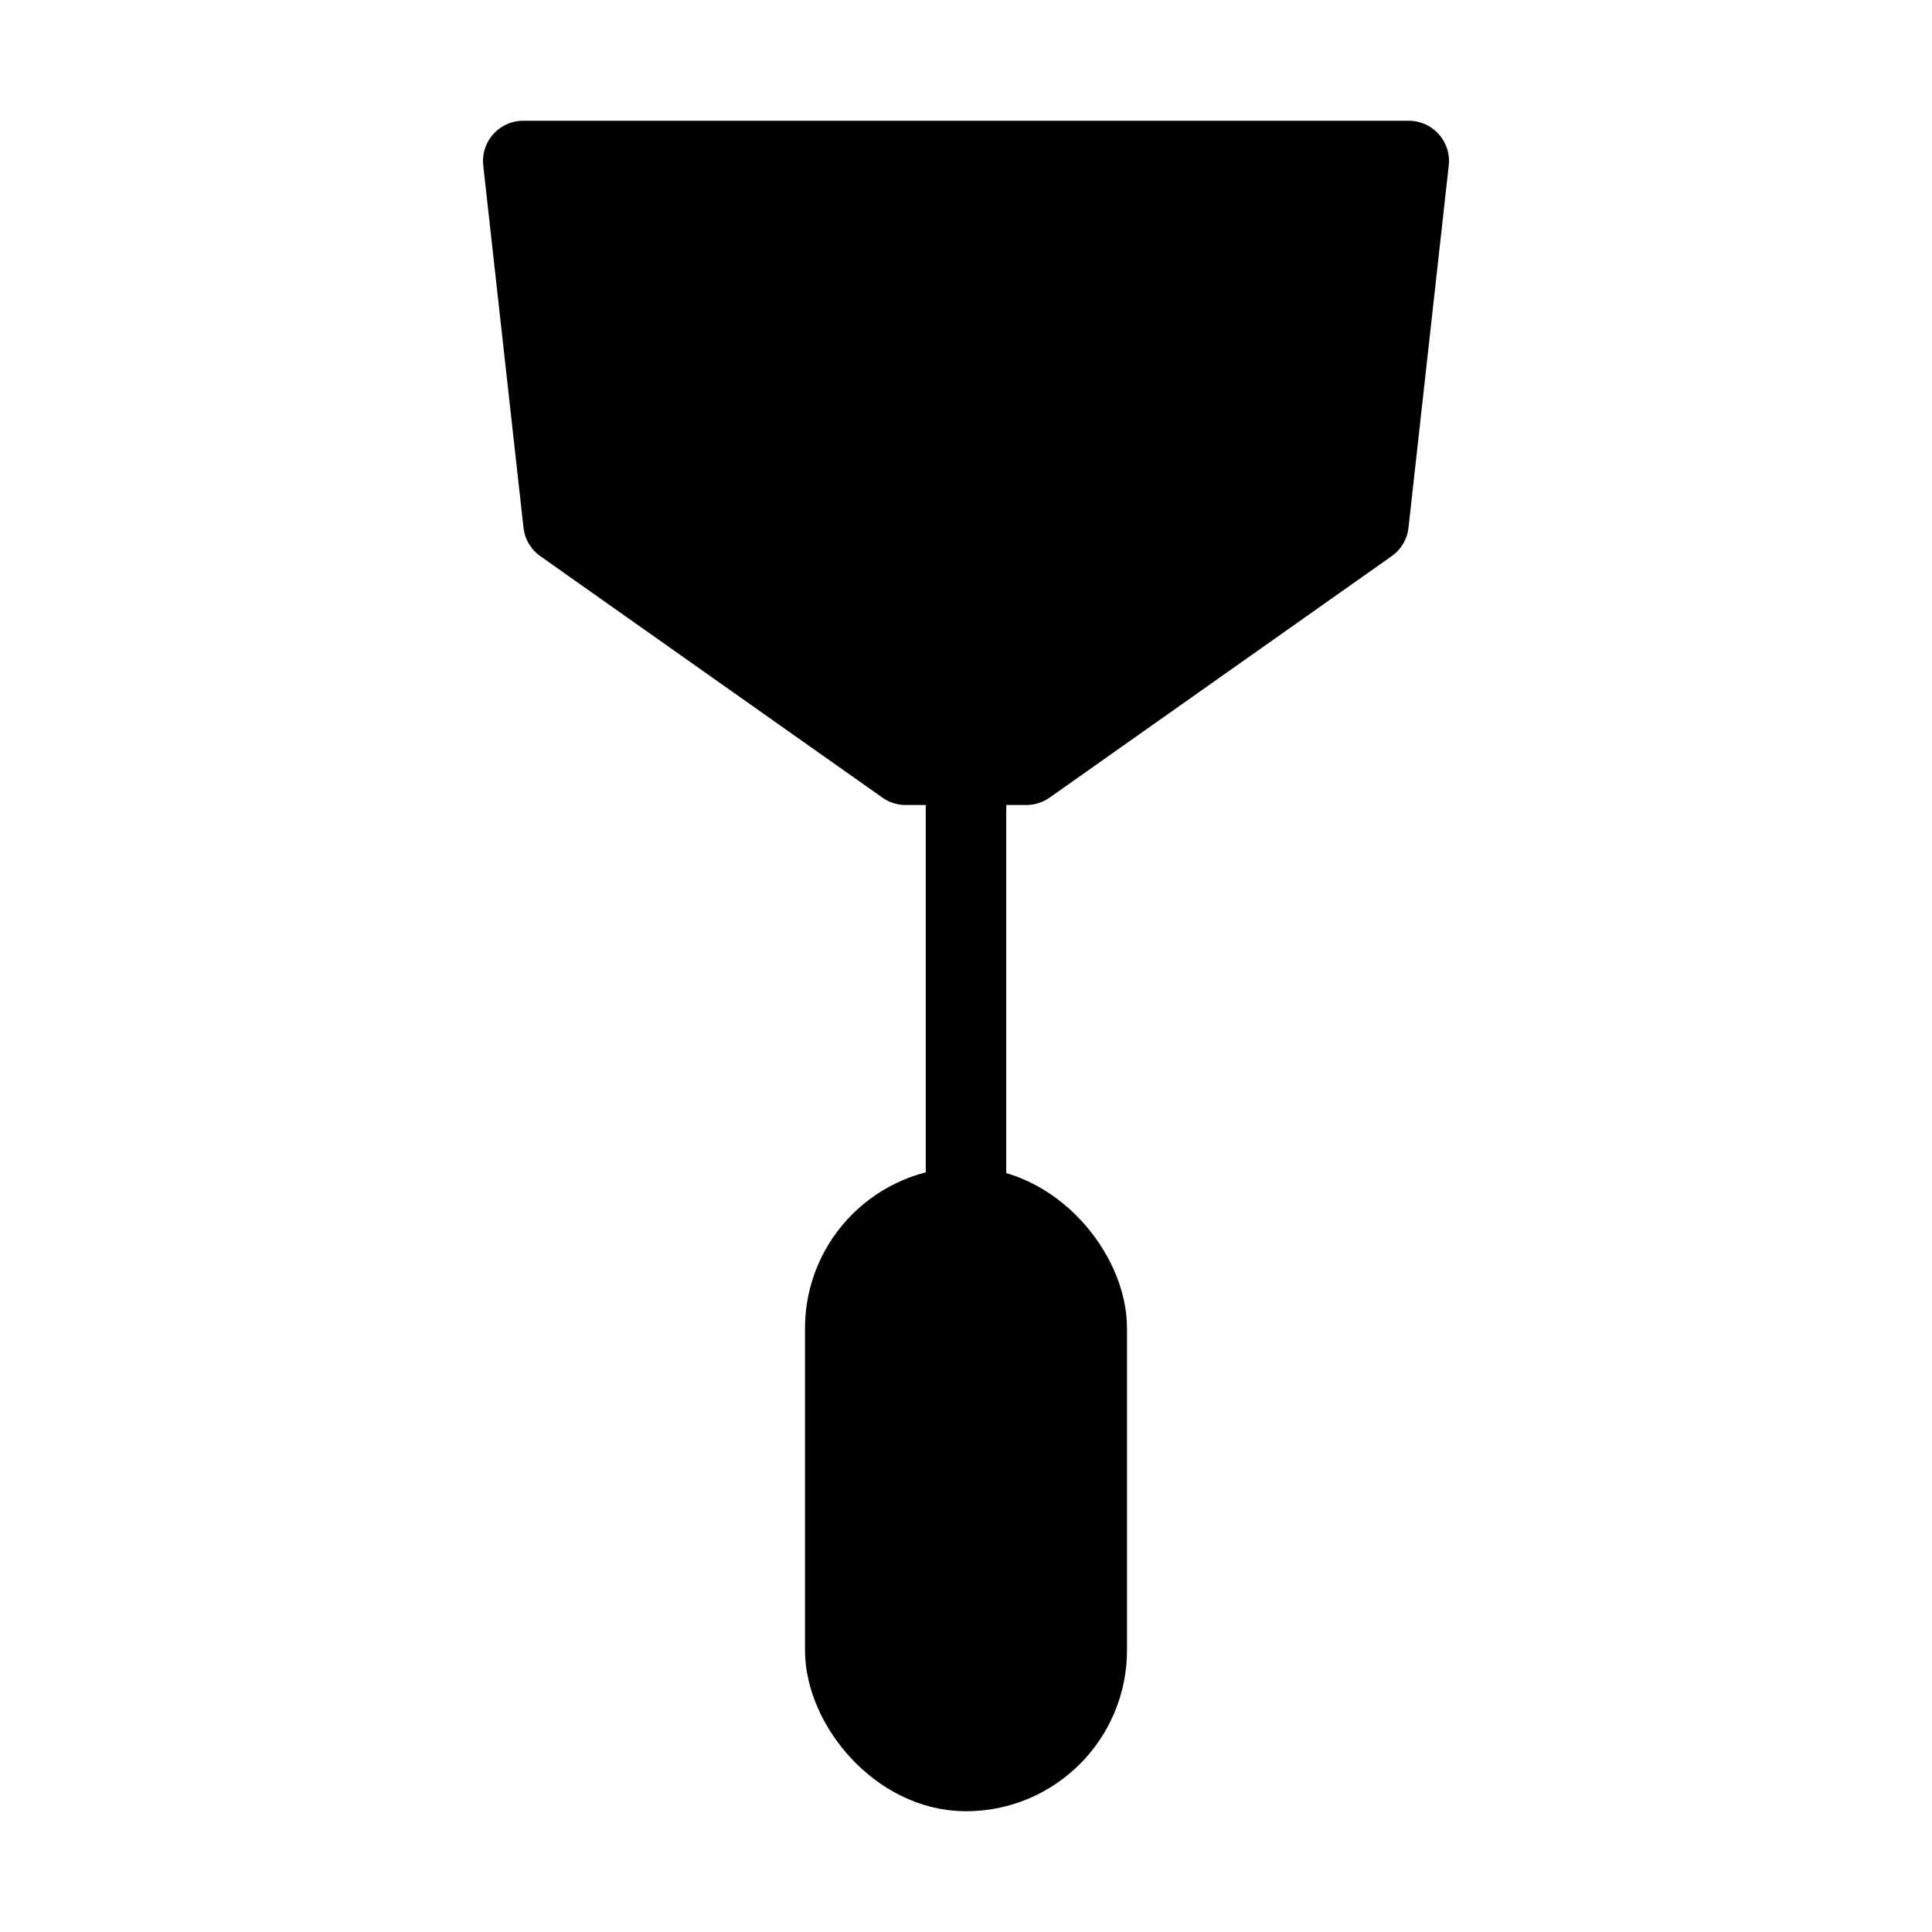 <svg viewBox="0 0 48 48" fill="none" xmlns="http://www.w3.org/2000/svg"><path d="M13 4H35L34 13L25.5 19H22.5L14 13L13 4Z" fill="currentColor" stroke="currentColor" stroke-width="2" stroke-linecap="round" stroke-linejoin="round"/><path d="M24 19V30" stroke="currentColor" stroke-width="2" stroke-linecap="round" stroke-linejoin="round"/><rect x="21" y="30" width="6" height="14" rx="3" fill="currentColor" stroke="currentColor" stroke-width="2" stroke-linecap="round" stroke-linejoin="round"/></svg>